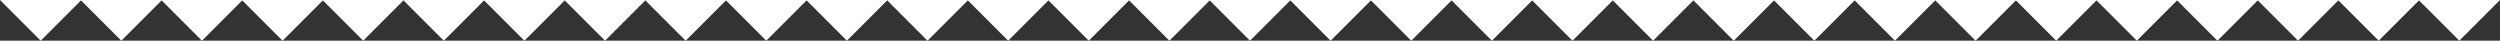 <svg xmlns="http://www.w3.org/2000/svg" width="1364.424" height="22.212" viewBox="0 0 1364.424 22.212">
  <rect x="0" y="0" width="1364.424" height="22.212" fill="#333333" stroke="none"/>
  <g id="Group_7217" data-name="Group 7217" transform="translate(-0.067 -1579)">
    <path id="Path_6723" data-name="Path 6723" d="M0,0,22.212,22.212,44.424,0Z" transform="translate(0.067 1579)" fill="#fff"/>
    <path id="Path_6727" data-name="Path 6727" d="M0,0,22.212,22.212,44.424,0Z" transform="translate(176.067 1579)" fill="#fff"/>
    <path id="Path_6726" data-name="Path 6726" d="M0,0,22.212,22.212,44.424,0Z" transform="translate(88.067 1579)" fill="#fff"/>
    <path id="Path_6729" data-name="Path 6729" d="M0,0,22.212,22.212,44.424,0Z" transform="translate(264.067 1579)" fill="#fff"/>
    <path id="Path_6724" data-name="Path 6724" d="M0,0,22.212,22.212,44.424,0Z" transform="translate(44.067 1579)" fill="#fff"/>
    <path id="Path_6728" data-name="Path 6728" d="M0,0,22.212,22.212,44.424,0Z" transform="translate(220.067 1579)" fill="#fff"/>
    <path id="Path_6725" data-name="Path 6725" d="M0,0,22.212,22.212,44.424,0Z" transform="translate(132.067 1579)" fill="#fff"/>
    <path id="Path_6730" data-name="Path 6730" d="M0,0,22.212,22.212,44.424,0Z" transform="translate(308.067 1579)" fill="#fff"/>
    <path id="Path_6723-2" data-name="Path 6723" d="M0,0,22.212,22.212,44.424,0Z" transform="translate(704.067 1579)" fill="#fff"/>
    <path id="Path_6727-2" data-name="Path 6727" d="M0,0,22.212,22.212,44.424,0Z" transform="translate(880.067 1579)" fill="#fff"/>
    <path id="Path_6726-2" data-name="Path 6726" d="M0,0,22.212,22.212,44.424,0Z" transform="translate(792.067 1579)" fill="#fff"/>
    <path id="Path_6729-2" data-name="Path 6729" d="M0,0,22.212,22.212,44.424,0Z" transform="translate(968.067 1579)" fill="#fff"/>
    <path id="Path_6724-2" data-name="Path 6724" d="M0,0,22.212,22.212,44.424,0Z" transform="translate(748.067 1579)" fill="#fff"/>
    <path id="Path_6728-2" data-name="Path 6728" d="M0,0,22.212,22.212,44.424,0Z" transform="translate(924.067 1579)" fill="#fff"/>
    <path id="Path_6725-2" data-name="Path 6725" d="M0,0,22.212,22.212,44.424,0Z" transform="translate(836.067 1579)" fill="#fff"/>
    <path id="Path_6730-2" data-name="Path 6730" d="M0,0,22.212,22.212,44.424,0Z" transform="translate(1012.067 1579)" fill="#fff"/>
    <path id="Path_6723-3" data-name="Path 6723" d="M0,0,22.212,22.212,44.424,0Z" transform="translate(352.067 1579)" fill="#fff"/>
    <path id="Path_6727-3" data-name="Path 6727" d="M0,0,22.212,22.212,44.424,0Z" transform="translate(528.067 1579)" fill="#fff"/>
    <path id="Path_6726-3" data-name="Path 6726" d="M0,0,22.212,22.212,44.424,0Z" transform="translate(440.067 1579)" fill="#fff"/>
    <path id="Path_6729-3" data-name="Path 6729" d="M0,0,22.212,22.212,44.424,0Z" transform="translate(616.067 1579)" fill="#fff"/>
    <path id="Path_6724-3" data-name="Path 6724" d="M0,0,22.212,22.212,44.424,0Z" transform="translate(396.067 1579)" fill="#fff"/>
    <path id="Path_6728-3" data-name="Path 6728" d="M0,0,22.212,22.212,44.424,0Z" transform="translate(572.067 1579)" fill="#fff"/>
    <path id="Path_6725-3" data-name="Path 6725" d="M0,0,22.212,22.212,44.424,0Z" transform="translate(484.067 1579)" fill="#fff"/>
    <path id="Path_6730-3" data-name="Path 6730" d="M0,0,22.212,22.212,44.424,0Z" transform="translate(660.067 1579)" fill="#fff"/>
    <path id="Path_6723-4" data-name="Path 6723" d="M0,0,22.212,22.212,44.424,0Z" transform="translate(1056.067 1579)" fill="#fff"/>
    <path id="Path_6727-4" data-name="Path 6727" d="M0,0,22.212,22.212,44.424,0Z" transform="translate(1232.067 1579)" fill="#fff"/>
    <path id="Path_6726-4" data-name="Path 6726" d="M0,0,22.212,22.212,44.424,0Z" transform="translate(1144.067 1579)" fill="#fff"/>
    <path id="Path_6729-4" data-name="Path 6729" d="M0,0,22.212,22.212,44.424,0Z" transform="translate(1320.067 1579)" fill="#fff"/>
    <path id="Path_6724-4" data-name="Path 6724" d="M0,0,22.212,22.212,44.424,0Z" transform="translate(1100.067 1579)" fill="#fff"/>
    <path id="Path_6728-4" data-name="Path 6728" d="M0,0,22.212,22.212,44.424,0Z" transform="translate(1276.067 1579)" fill="#fff"/>
    <path id="Path_6725-4" data-name="Path 6725" d="M0,0,22.212,22.212,44.424,0Z" transform="translate(1188.067 1579)" fill="#fff"/>
  </g>
</svg>

